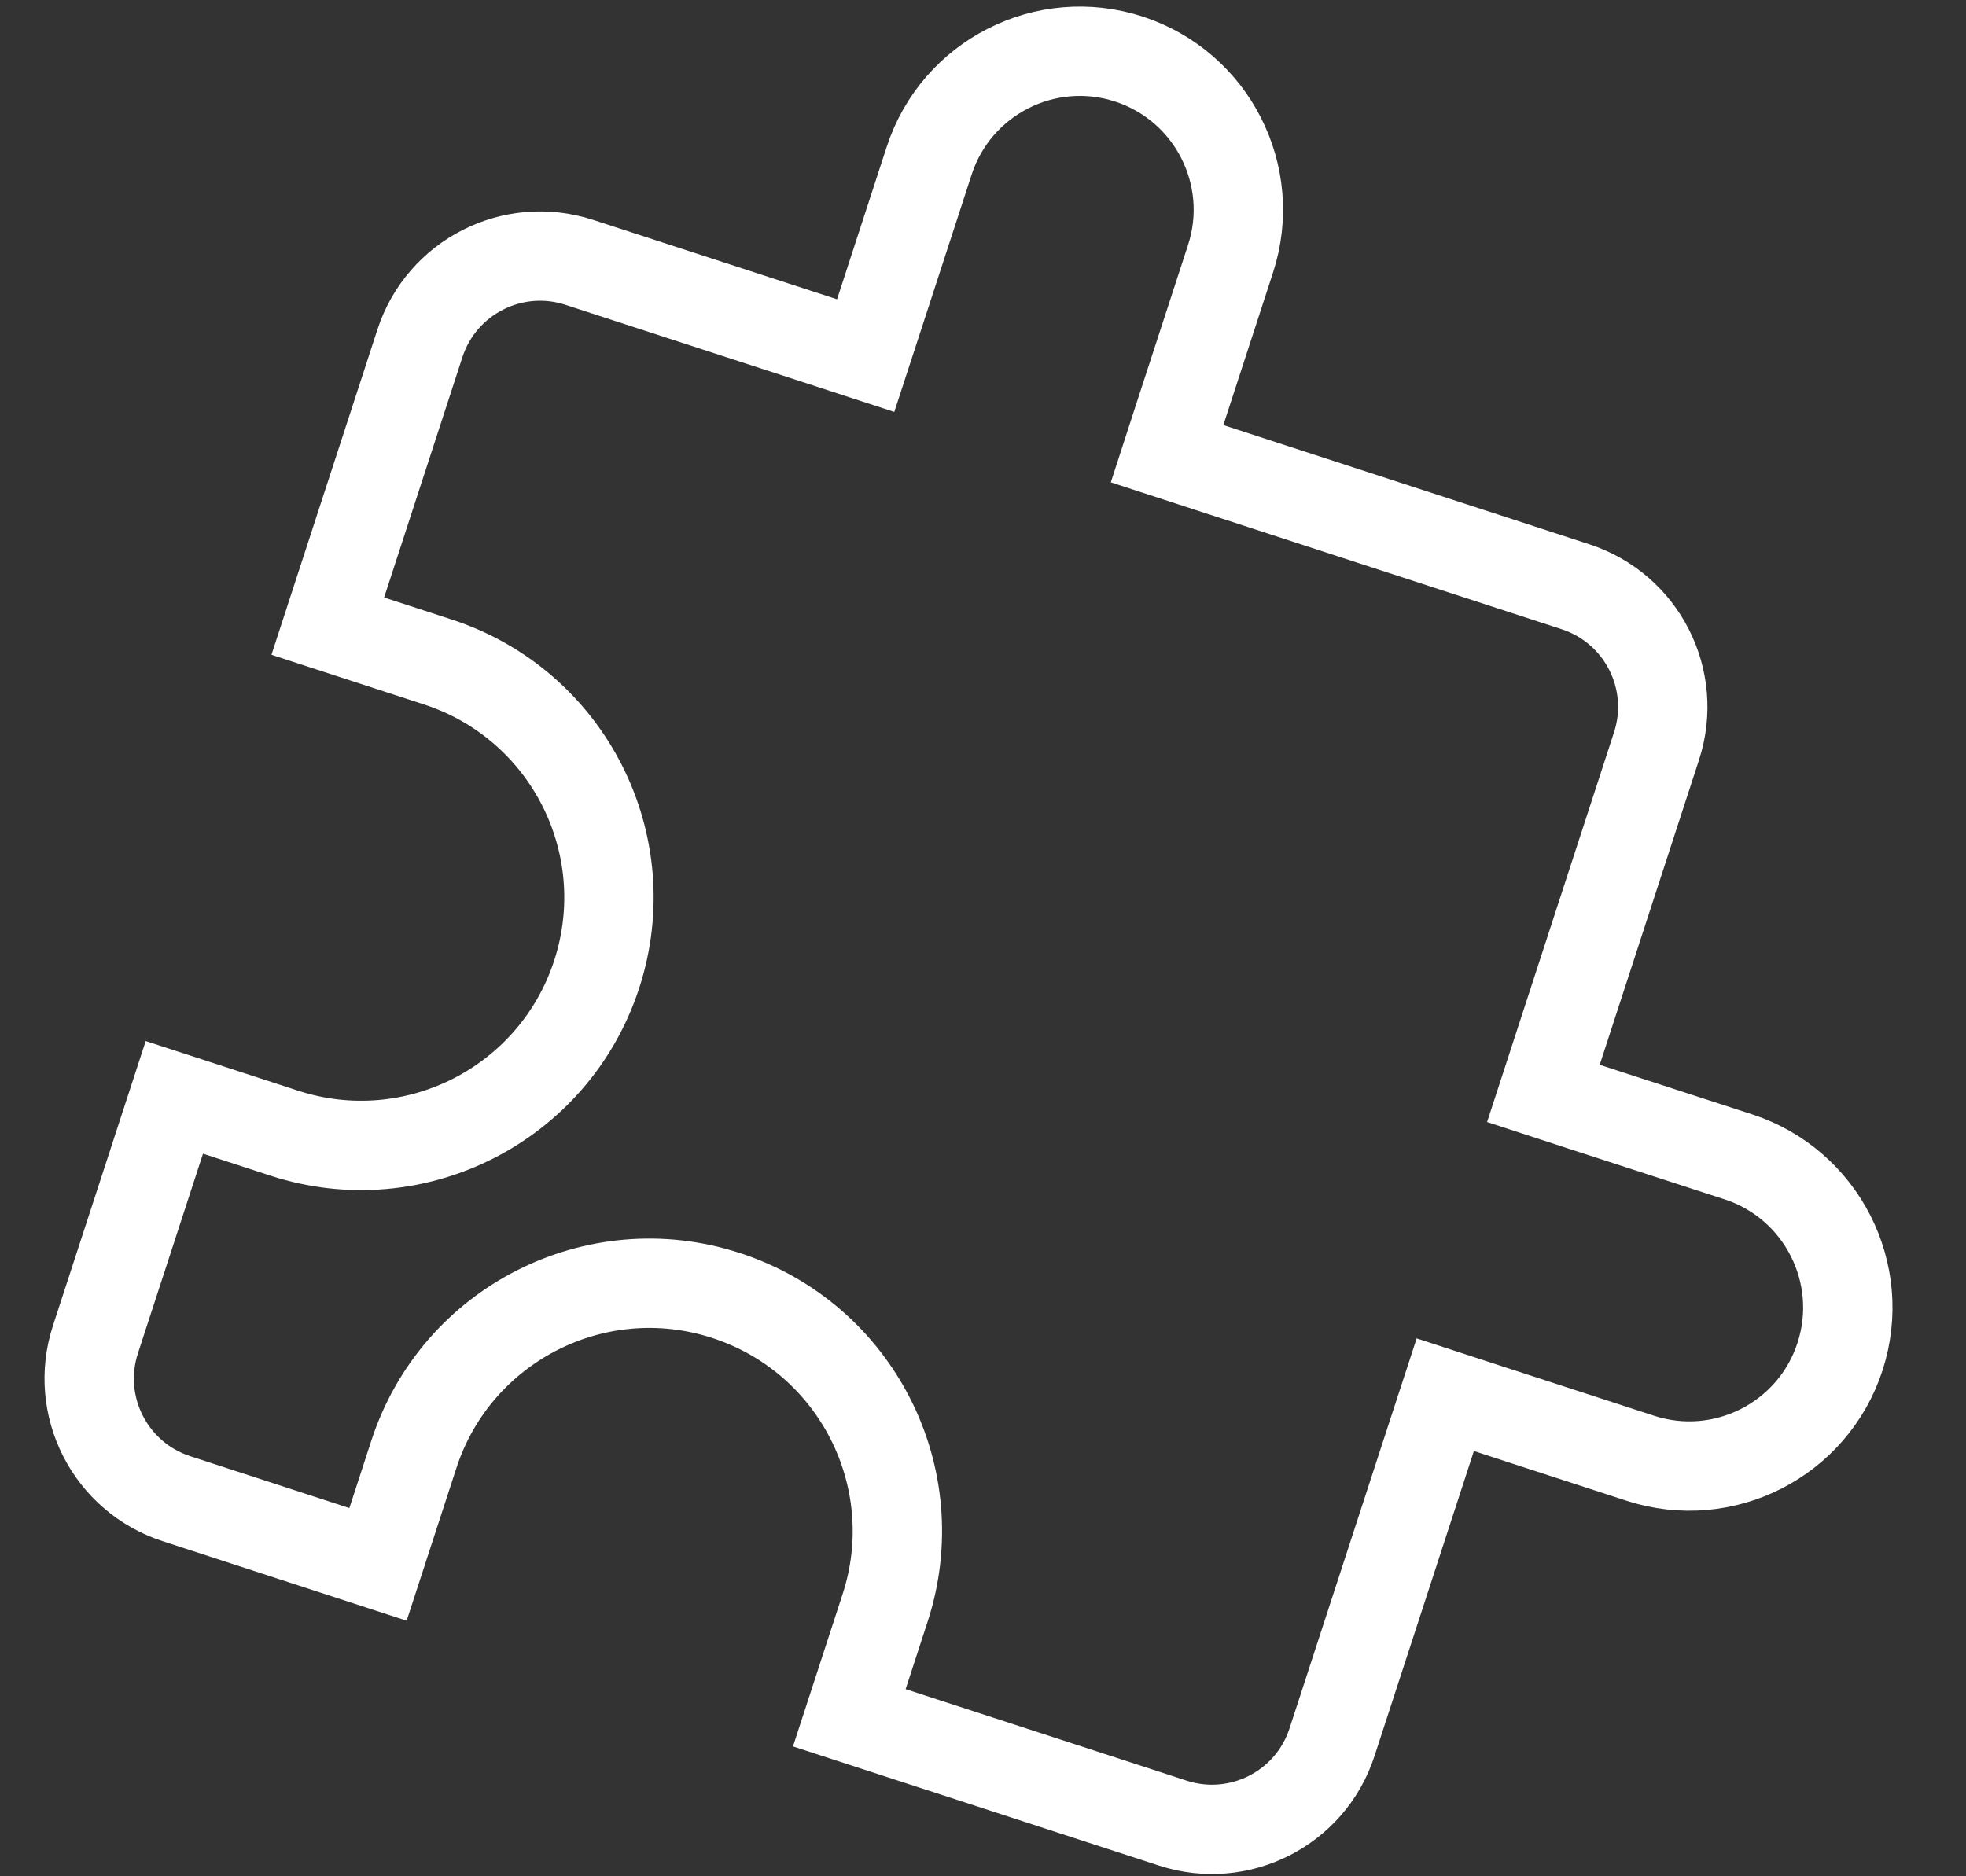 <svg width="22" height="21" viewBox="0 0 22 21" fill="none" xmlns="http://www.w3.org/2000/svg">
<rect x="0" y="0" width="22" height="21" fill="#333333" stroke="none"/>
<path id="Union" d="M13.214 4.603L13.06 5.078L13.535 5.233L17.63 6.567C18.373 6.809 18.779 7.607 18.537 8.35L17.426 11.762L17.271 12.238L17.746 12.393L19.453 12.948C20.384 13.252 20.893 14.252 20.59 15.184C20.287 16.115 19.286 16.624 18.355 16.321L16.648 15.765L16.173 15.61L16.018 16.085L14.906 19.498C14.665 20.241 13.867 20.647 13.124 20.405L9.504 19.226L9.905 17.995C10.379 16.539 9.583 14.974 8.126 14.5C6.67 14.025 5.105 14.821 4.631 16.278L4.23 17.509L1.975 16.774C1.232 16.533 0.826 15.734 1.068 14.992L1.951 12.282L3.182 12.683C4.638 13.157 6.203 12.361 6.677 10.905C7.152 9.448 6.356 7.883 4.899 7.409L3.668 7.008L4.699 3.843C4.941 3.1 5.739 2.694 6.482 2.936L9.212 3.825L9.687 3.98L9.842 3.505L10.398 1.798C10.701 0.867 11.702 0.358 12.633 0.661C13.564 0.965 14.073 1.965 13.77 2.896L13.214 4.603Z" stroke="white"/>
</svg>
